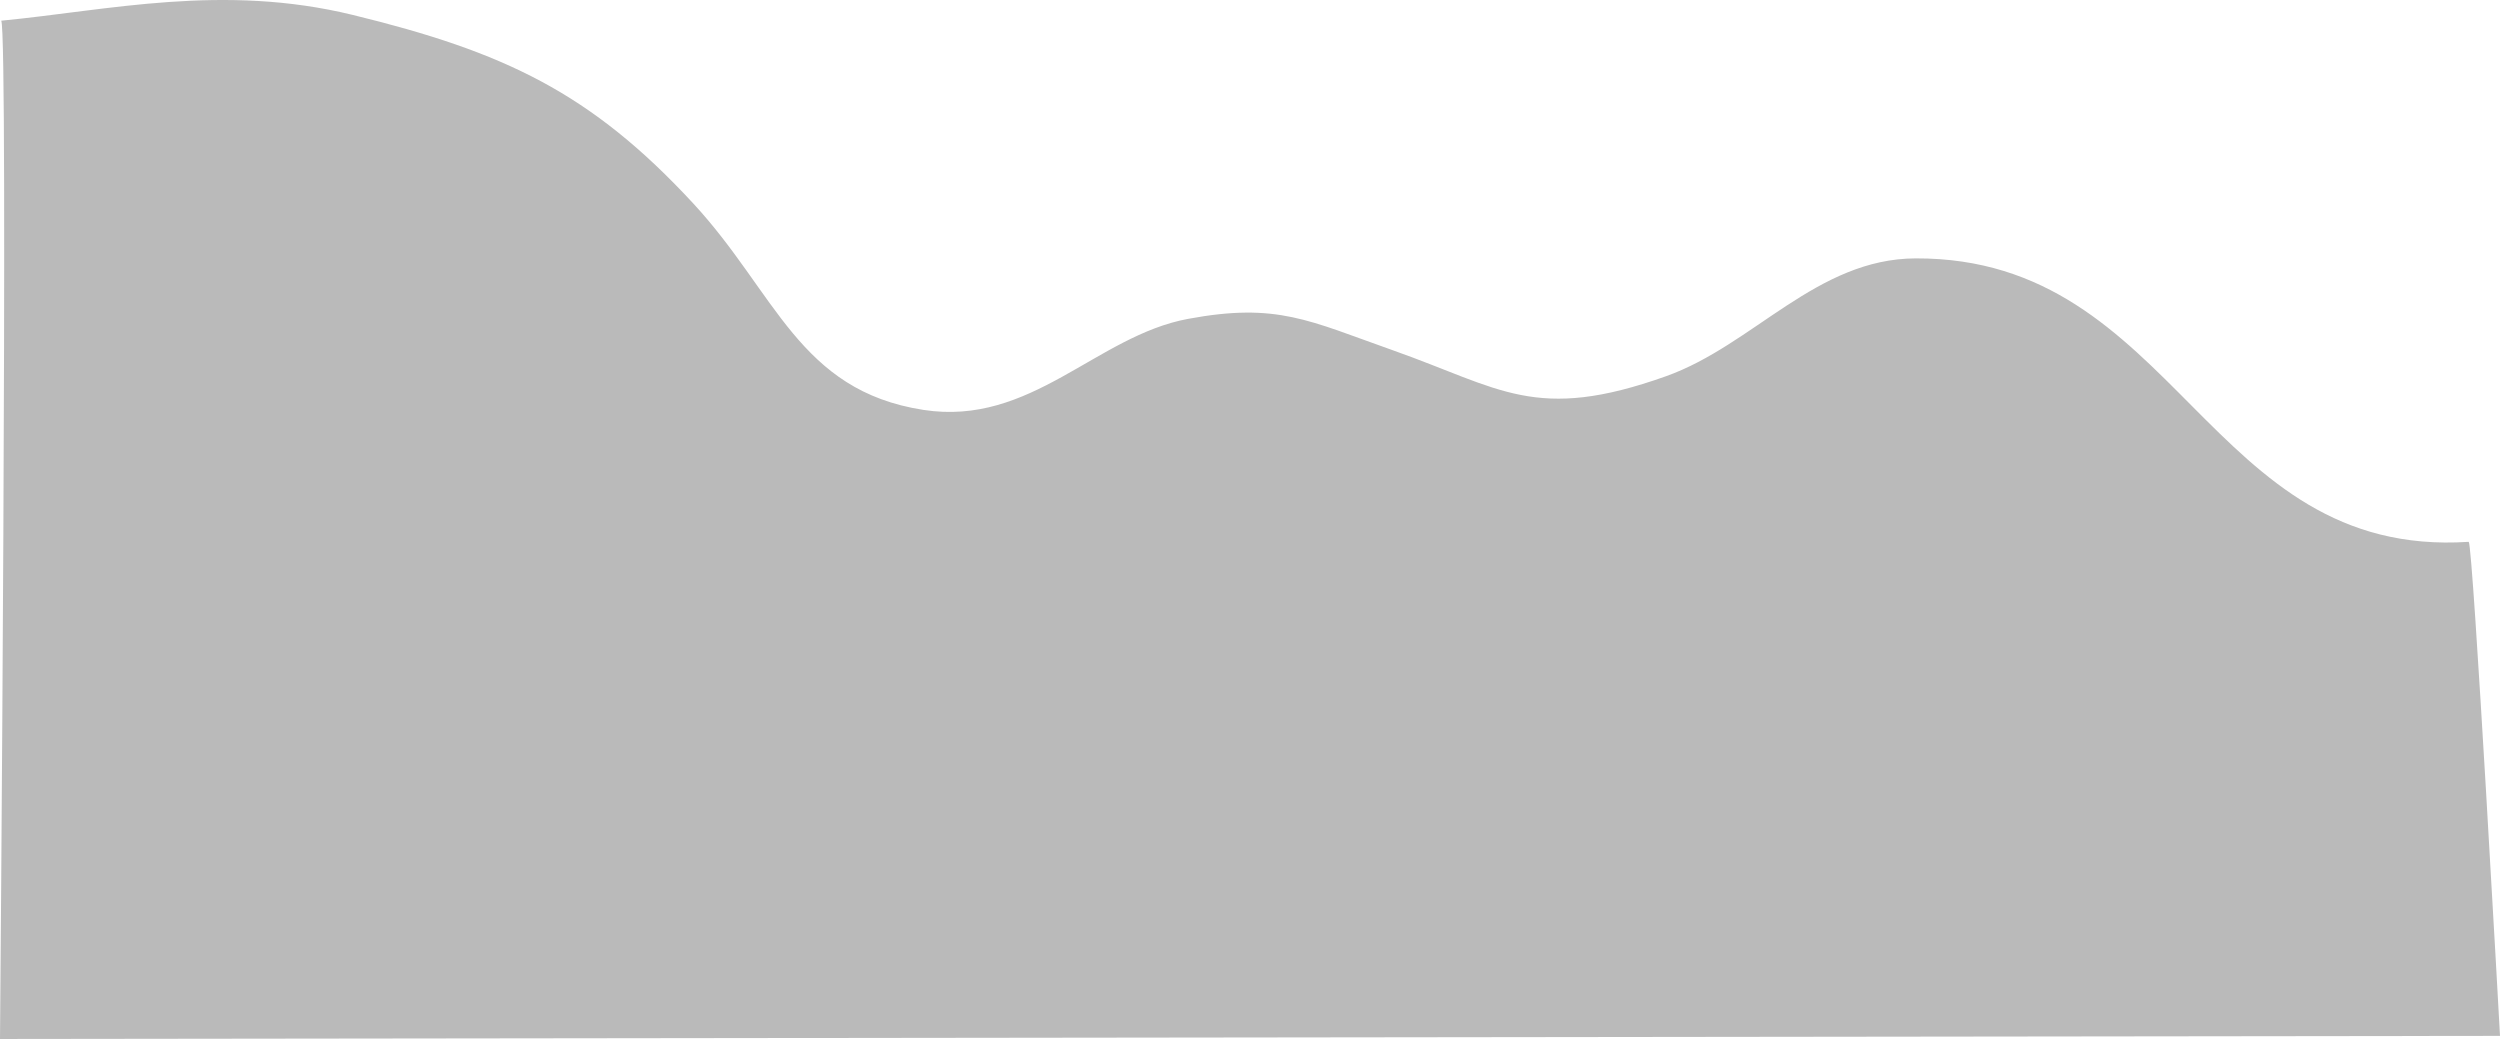 <svg xmlns="http://www.w3.org/2000/svg" width="2411" height="1002" viewBox="0 0 2411 1002">
<defs>
    <style>
      .cls-1 {
        fill: #000;
        fill-opacity: 0.3;
        fill-rule: evenodd;
        opacity: 0.9;
      }
    </style>
  </defs>
  <path id="Shape_81_copy_7" data-name="Shape 81 copy 7" class="cls-1" d="M2380.86,522.547c-252.93,16.59-280.56-274.2-533.39-273.364-95.56.315-156.39,83.529-240.62,113.6-125.97,44.97-159.52,11.788-263.61-24.989-81.19-28.691-111.6-46.225-197.47-30.286-88.43,16.413-151.385,103.871-255.245,87.793C770.472,376.714,748.313,282.5,668.762,196.406c-99.077-107.228-182.874-146.462-328.525-182C214.811-16.2,105.014,9.917,1.2,19.966,8.23,32.115,0,1002,0,1002l2411-3S2384.98,526.124,2380.86,522.547Z"/>
</svg>
